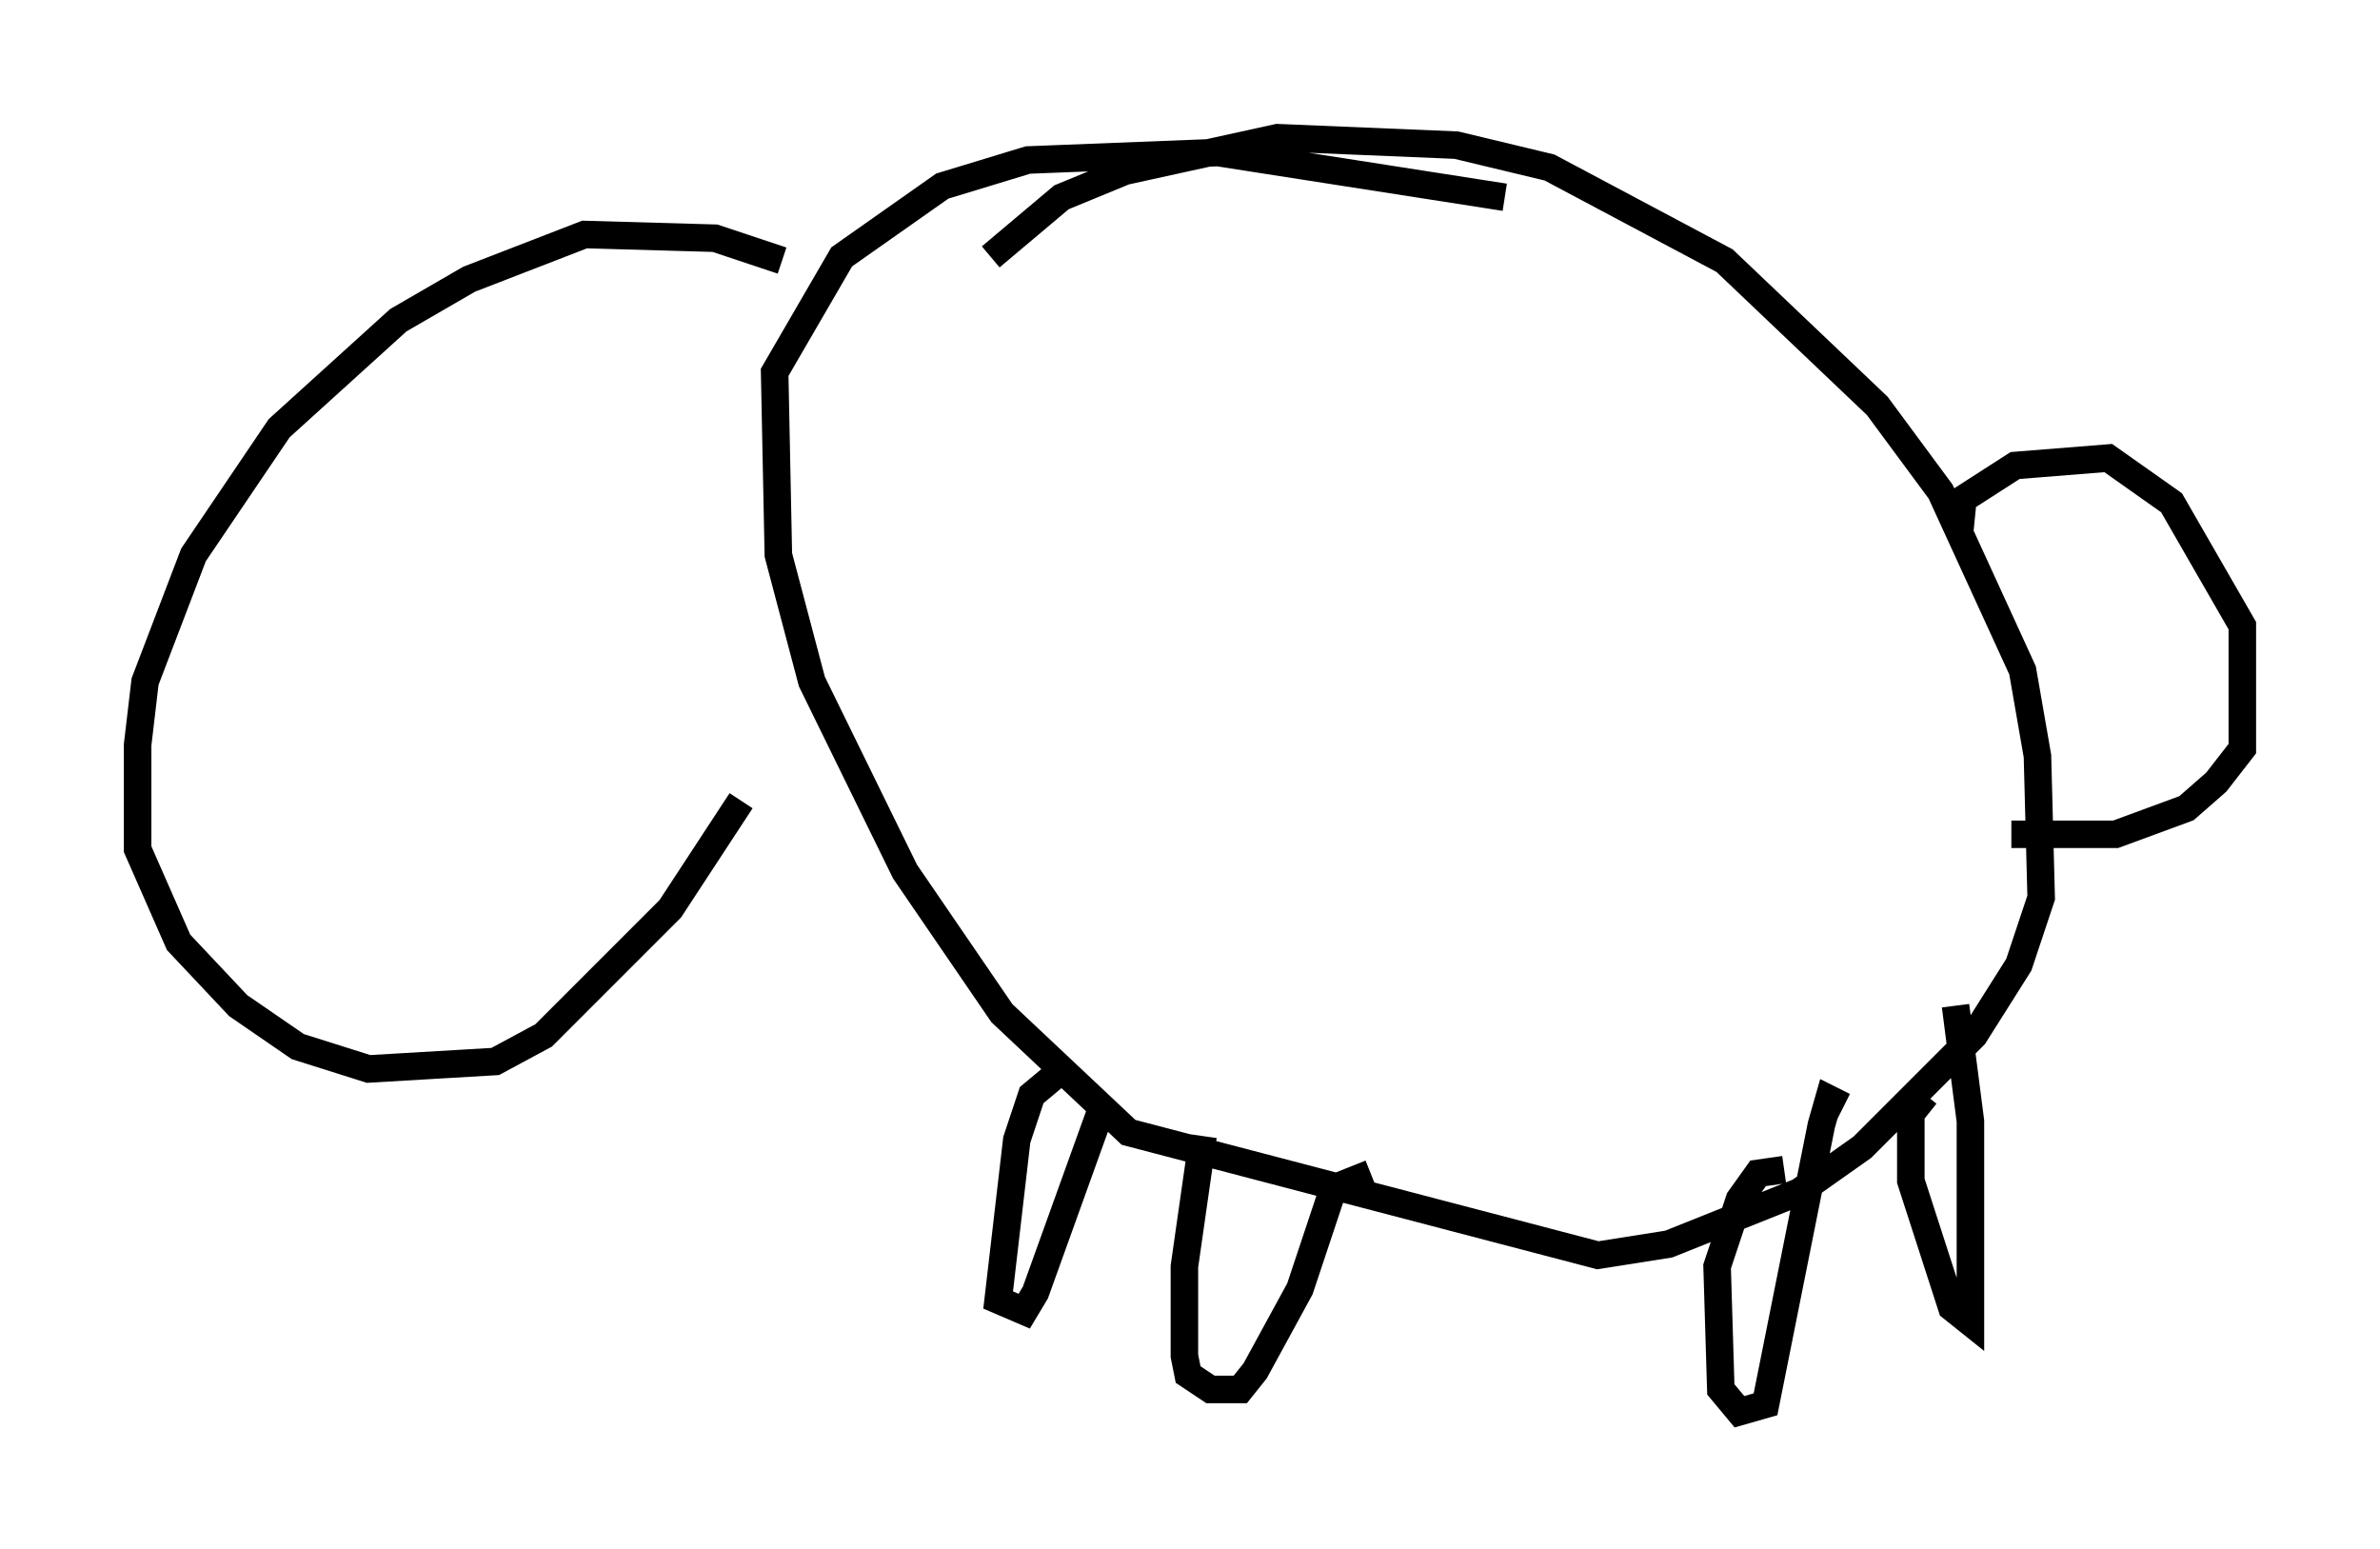 <?xml version="1.0" encoding="utf-8" ?>
<svg baseProfile="full" height="56.278" version="1.1" width="86.454" xmlns="http://www.w3.org/2000/svg" xmlns:ev="http://www.w3.org/2001/xml-events" xmlns:xlink="http://www.w3.org/1999/xlink"><defs /><rect fill="white" height="56.278" width="86.454" x="0" y="0" /><path d="M36.529, 11.631 m-0.541, -2.3 l2.571, -2.165 2.3, -0.947 l5.548, -1.218 6.495, 0.271 l3.383, 0.812 6.36, 3.383 l5.548, 5.277 2.3, 3.112 l2.977, 6.495 0.541, 3.112 l0.135, 5.142 -0.812, 2.436 l-1.624, 2.571 -4.059, 4.059 l-2.3, 1.624 -4.736, 1.894 l-2.571, 0.406 -17.05, -4.465 l-4.601, -4.33 -3.518, -5.142 l-3.383, -6.901 -1.218, -4.601 l-0.135, -6.631 2.436, -4.195 l3.654, -2.571 3.112, -0.947 l6.901, -0.271 10.419, 1.624 m-16.373, 31.935 l-0.812, 0.677 -0.541, 1.624 l-0.677, 5.819 0.947, 0.406 l0.406, -0.677 2.436, -6.766 m3.654, 1.083 l-0.677, 4.736 0.0, 3.248 l0.135, 0.677 0.812, 0.541 l1.083, 0.0 0.541, -0.677 l1.624, -2.977 1.218, -3.654 l1.353, -0.541 m15.02, -0.135 l-0.947, 0.135 -0.677, 0.947 l-0.812, 2.436 0.135, 4.465 l0.677, 0.812 0.947, -0.271 l2.03, -10.149 0.271, -0.947 l0.541, 0.271 m2.977, -0.406 l-0.541, 0.677 0.0, 2.436 l1.488, 4.601 0.677, 0.541 l0.0, -7.307 -0.541, -4.195 m0.135, -17.05 l0.135, -1.353 1.894, -1.218 l3.383, -0.271 2.3, 1.624 l2.571, 4.465 0.0, 4.465 l-0.947, 1.218 -1.083, 0.947 l-2.571, 0.947 -3.789, 0.0 m-44.654, -20.839 l-2.436, -0.812 -4.736, -0.135 l-4.195, 1.624 -2.571, 1.488 l-4.33, 3.924 -3.112, 4.601 l-1.759, 4.601 -0.271, 2.3 l0.0, 3.789 1.488, 3.383 l2.165, 2.3 2.165, 1.488 l2.571, 0.812 4.601, -0.271 l1.759, -0.947 4.601, -4.601 l2.571, -3.924 " fill="none" stroke="black" stroke-width="1" /></svg>